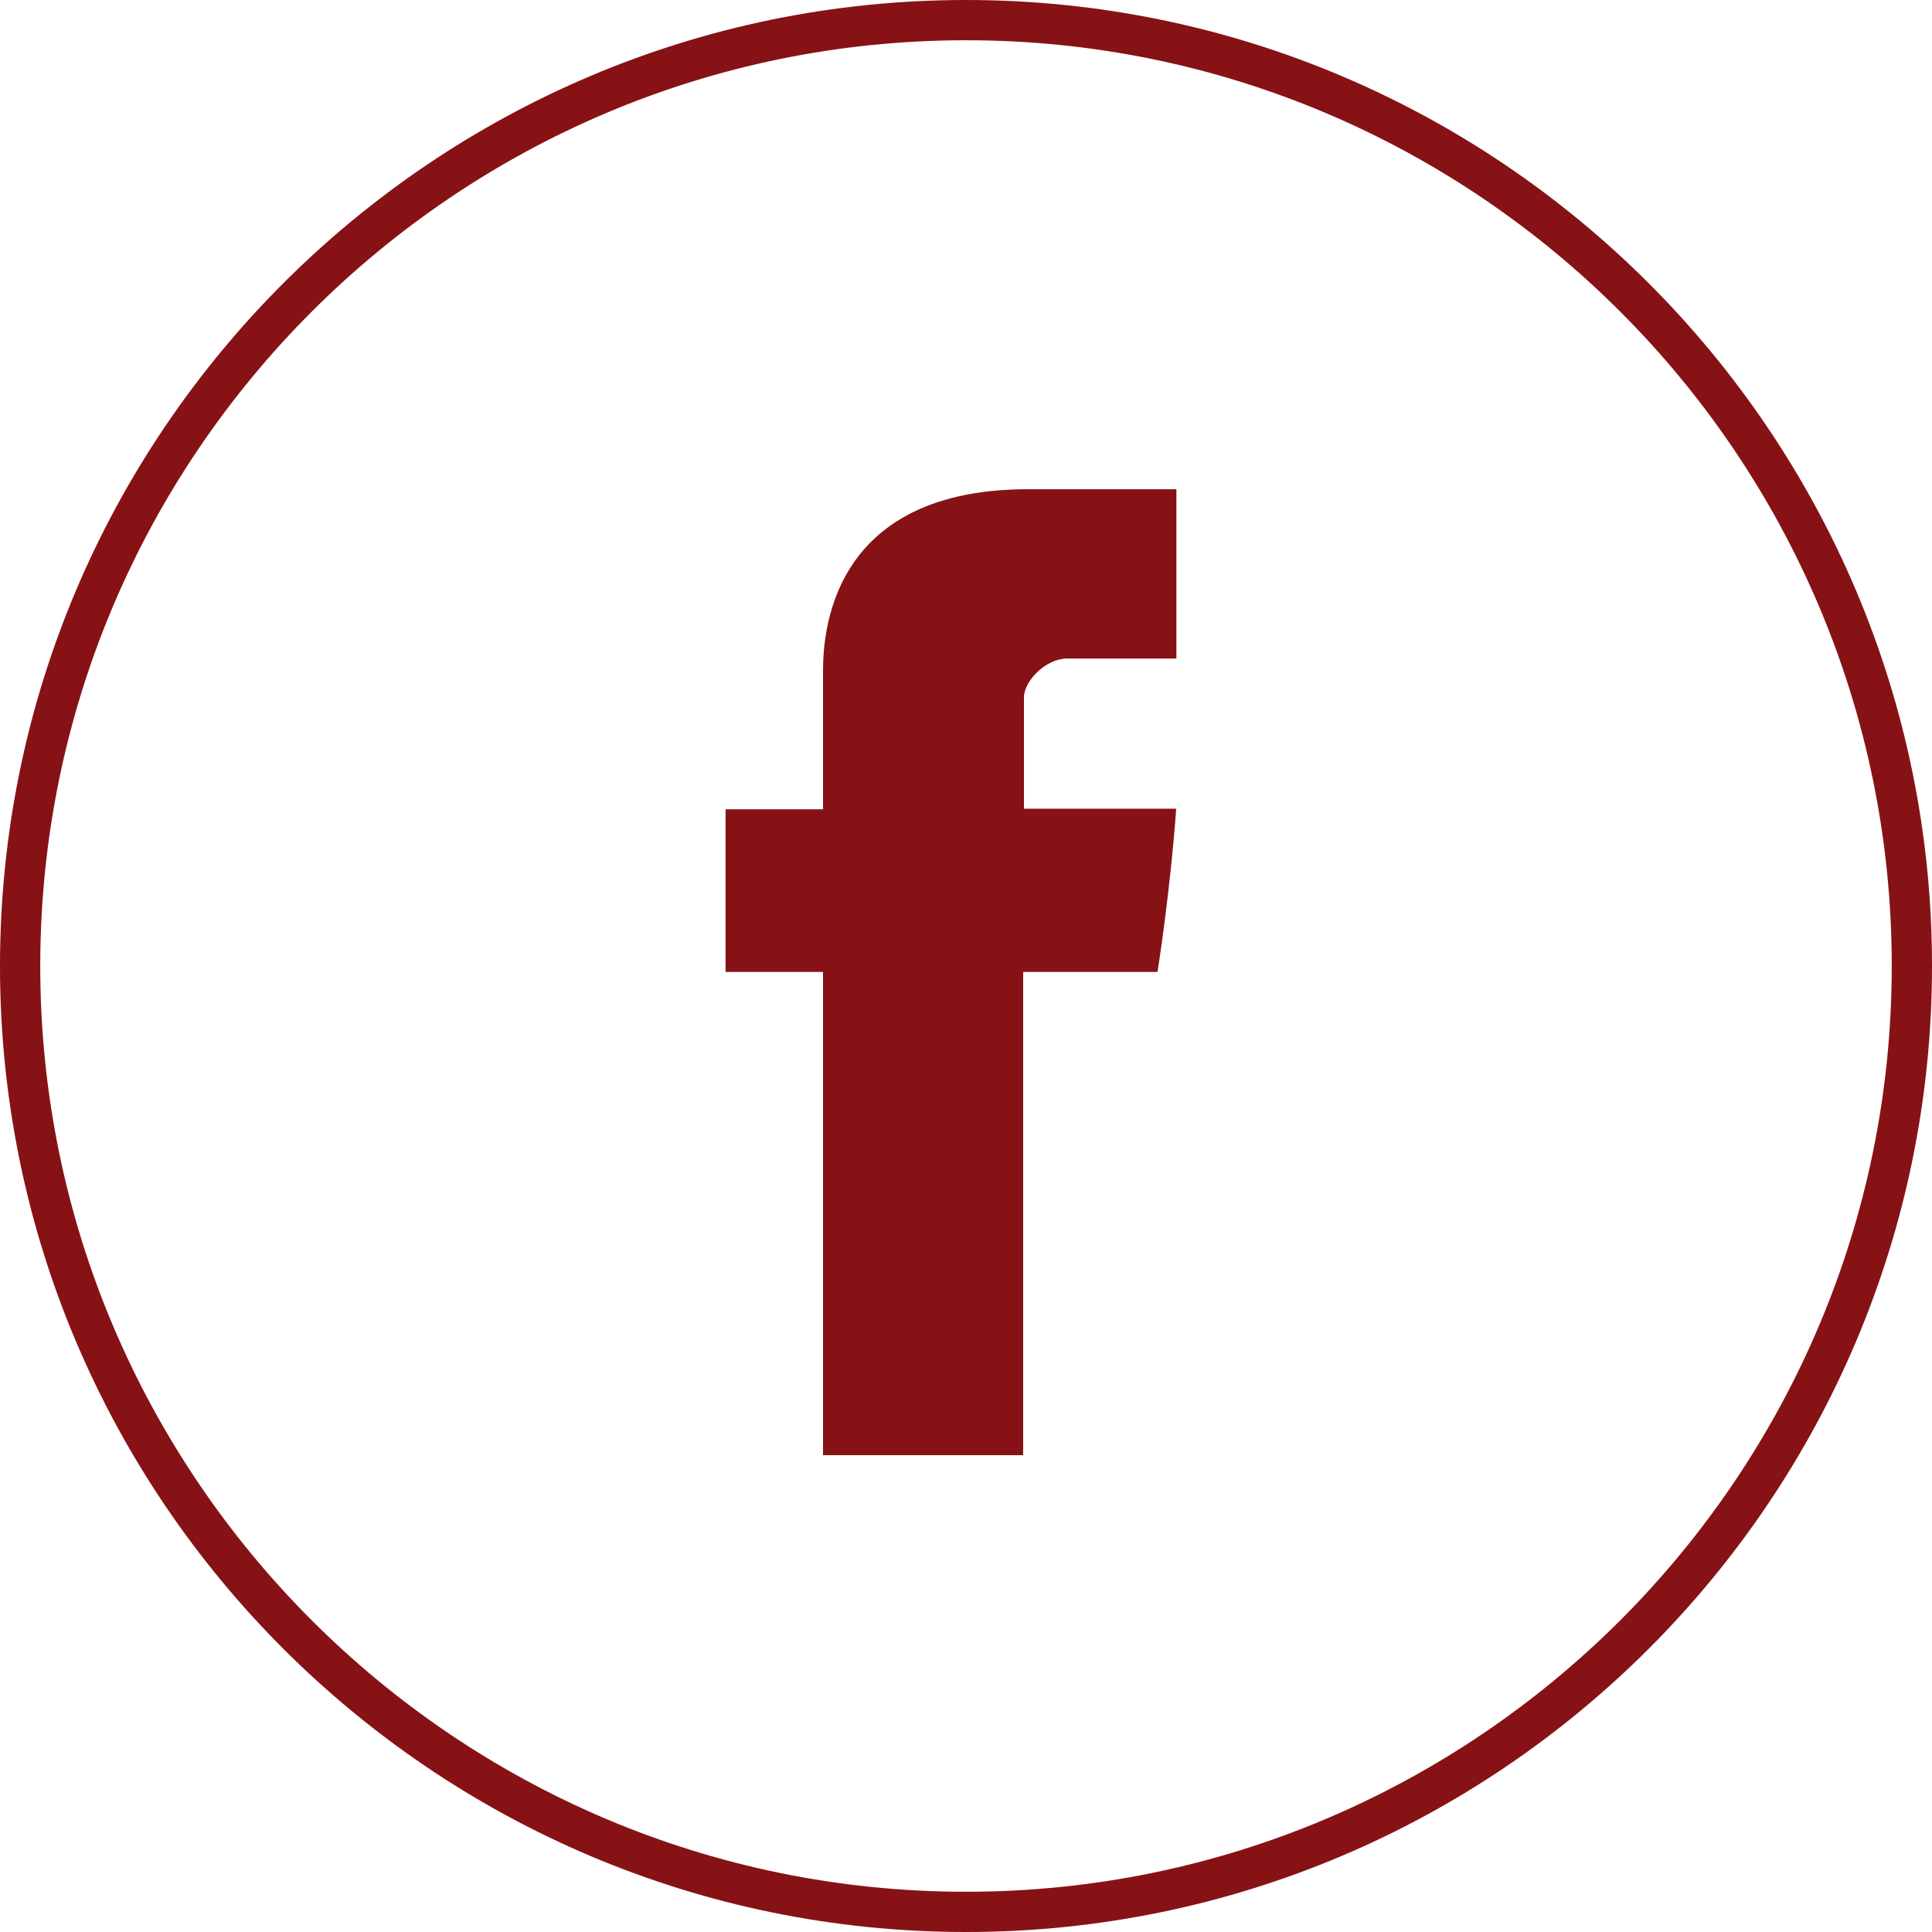 <?xml version="1.0" encoding="utf-8"?>
<!-- Generator: Adobe Illustrator 16.0.4, SVG Export Plug-In . SVG Version: 6.00 Build 0)  -->
<!DOCTYPE svg PUBLIC "-//W3C//DTD SVG 1.1//EN" "http://www.w3.org/Graphics/SVG/1.1/DTD/svg11.dtd">
<svg version="1.1" id="Layer_1" xmlns="http://www.w3.org/2000/svg" xmlns:xlink="http://www.w3.org/1999/xlink" x="0px" y="0px"
	 width="96px" height="96px" viewBox="0 0 96 96" enable-background="new 0 0 96 96" xml:space="preserve">
<g>
	<path fill="#861216" d="M40.895,33.604v6.608h-4.842v8.082h4.842v24.014h9.945V48.295h6.676c0,0,0.623-3.876,0.928-8.112h-7.564
		v-5.525c0-0.824,1.084-1.937,2.156-1.937h5.418v-8.412h-7.369C40.648,24.309,40.895,32.396,40.895,33.604"/>
	<path fill="#861216" d="M48,2C22.634,2,2,22.634,2,48c0,25.365,20.634,46,46,46c25.365,0,46-20.635,46-46C94,22.634,73.365,2,48,2
		 M48,96C21.534,96,0,74.467,0,48C0,21.534,21.534,0,48,0c26.467,0,48,21.534,48,48C96,74.467,74.467,96,48,96"/>
</g>
</svg>
